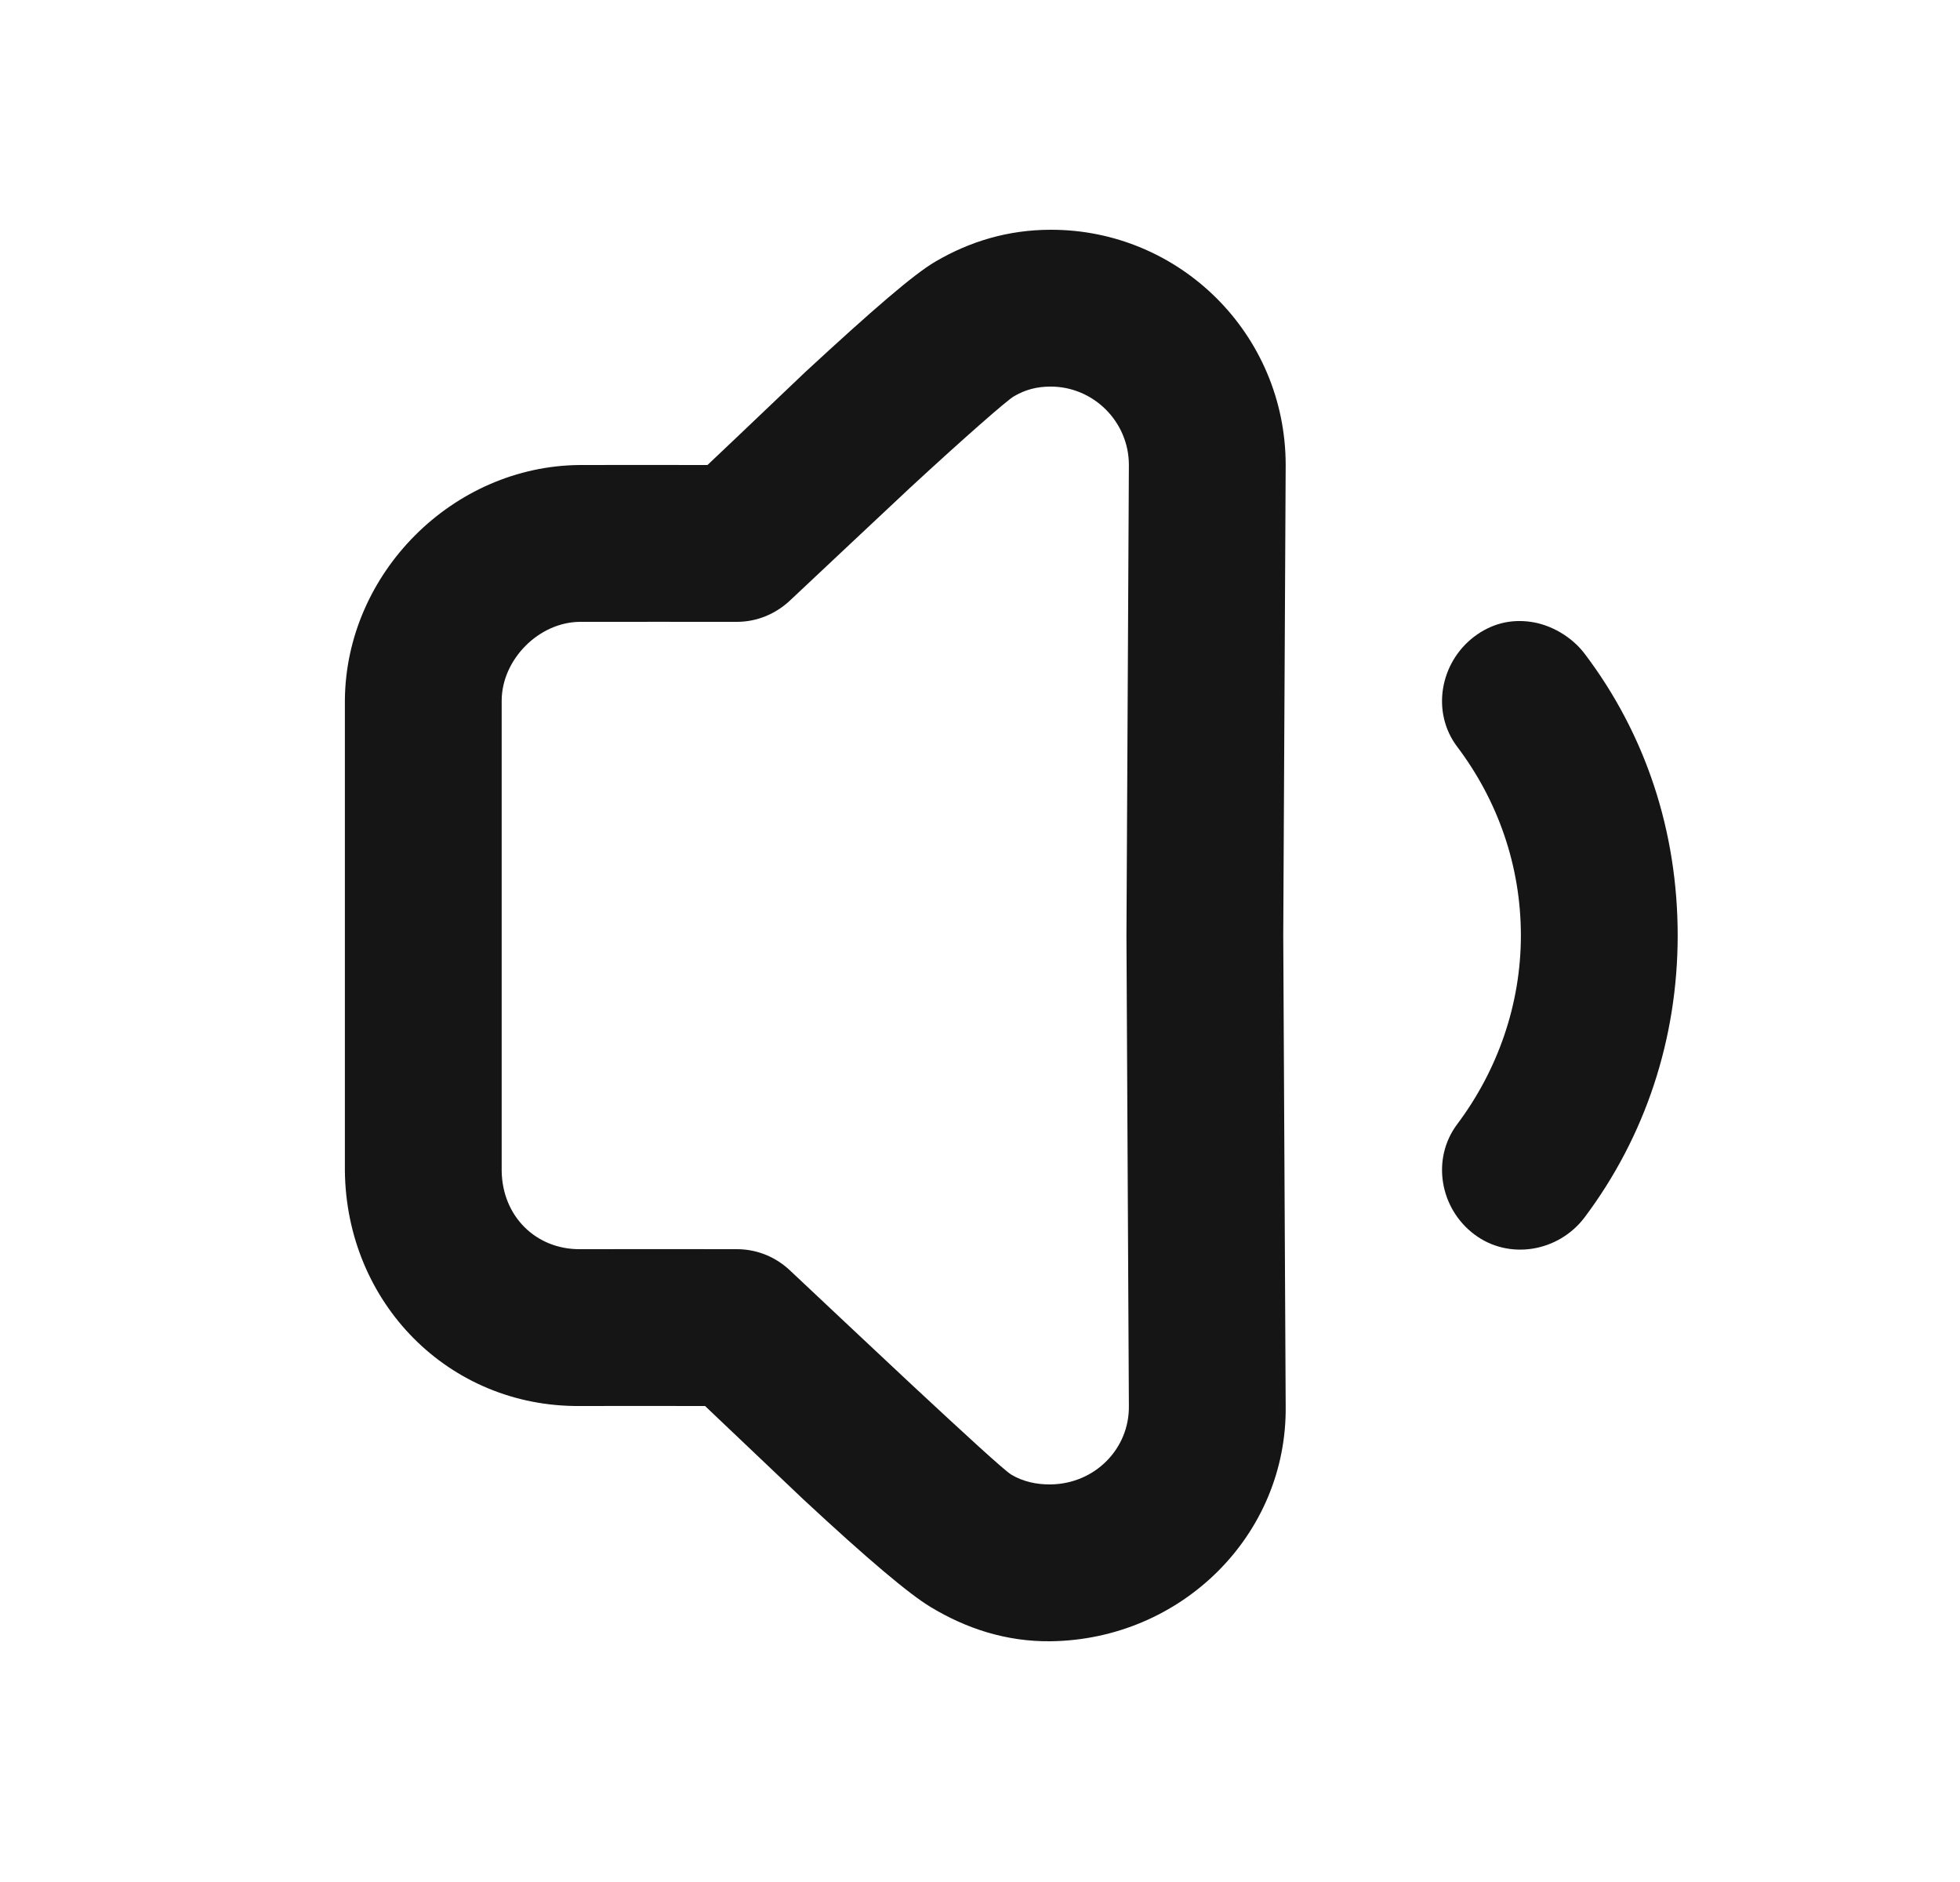 <svg width="25" height="24" viewBox="0 0 25 24" fill="none" xmlns="http://www.w3.org/2000/svg">
<path d="M13.399 2.93C12.858 2.931 12.372 3.078 11.931 3.336C11.652 3.499 11.128 3.954 10.274 4.742C10.239 4.774 9.435 5.543 9.024 5.93C8.776 5.929 7.516 5.929 7.399 5.93C5.775 5.94 4.411 7.311 4.399 8.93V14.93C4.417 16.613 5.721 17.945 7.399 17.93C7.475 17.929 8.74 17.929 8.993 17.93C9.392 18.308 10.21 19.086 10.243 19.117C11.082 19.897 11.598 20.329 11.868 20.492C12.322 20.767 12.832 20.936 13.399 20.93C15.065 20.91 16.419 19.579 16.399 17.93L16.368 11.93L16.399 5.93C16.398 4.259 15.045 2.926 13.399 2.93ZM13.399 4.93C13.944 4.928 14.399 5.375 14.399 5.93L14.368 11.93L14.399 17.93C14.406 18.471 13.97 18.923 13.399 18.93C13.223 18.932 13.047 18.894 12.899 18.805C12.807 18.749 12.293 18.276 11.618 17.648C11.578 17.611 10.175 16.296 10.087 16.211C9.901 16.031 9.658 15.93 9.399 15.93C9.311 15.93 7.538 15.928 7.399 15.93C6.84 15.935 6.406 15.514 6.399 14.93V8.93C6.403 8.41 6.872 7.933 7.399 7.93C7.579 7.929 9.23 7.93 9.399 7.93C9.658 7.93 9.901 7.827 10.087 7.648C10.175 7.564 11.576 6.25 11.618 6.211C12.295 5.586 12.843 5.106 12.931 5.055C13.08 4.967 13.23 4.93 13.399 4.93ZM19.524 7.93C19.271 7.894 19.026 7.951 18.806 8.117C18.365 8.45 18.254 9.083 18.587 9.523C19.105 10.209 19.399 11.042 19.399 11.93C19.399 12.808 19.103 13.648 18.587 14.336C18.255 14.778 18.364 15.411 18.806 15.742C19.247 16.074 19.88 15.965 20.212 15.524C20.986 14.493 21.399 13.245 21.399 11.93C21.399 10.604 20.992 9.367 20.212 8.336C20.045 8.116 19.778 7.965 19.524 7.93Z" fill="#151515"/>
</svg>
